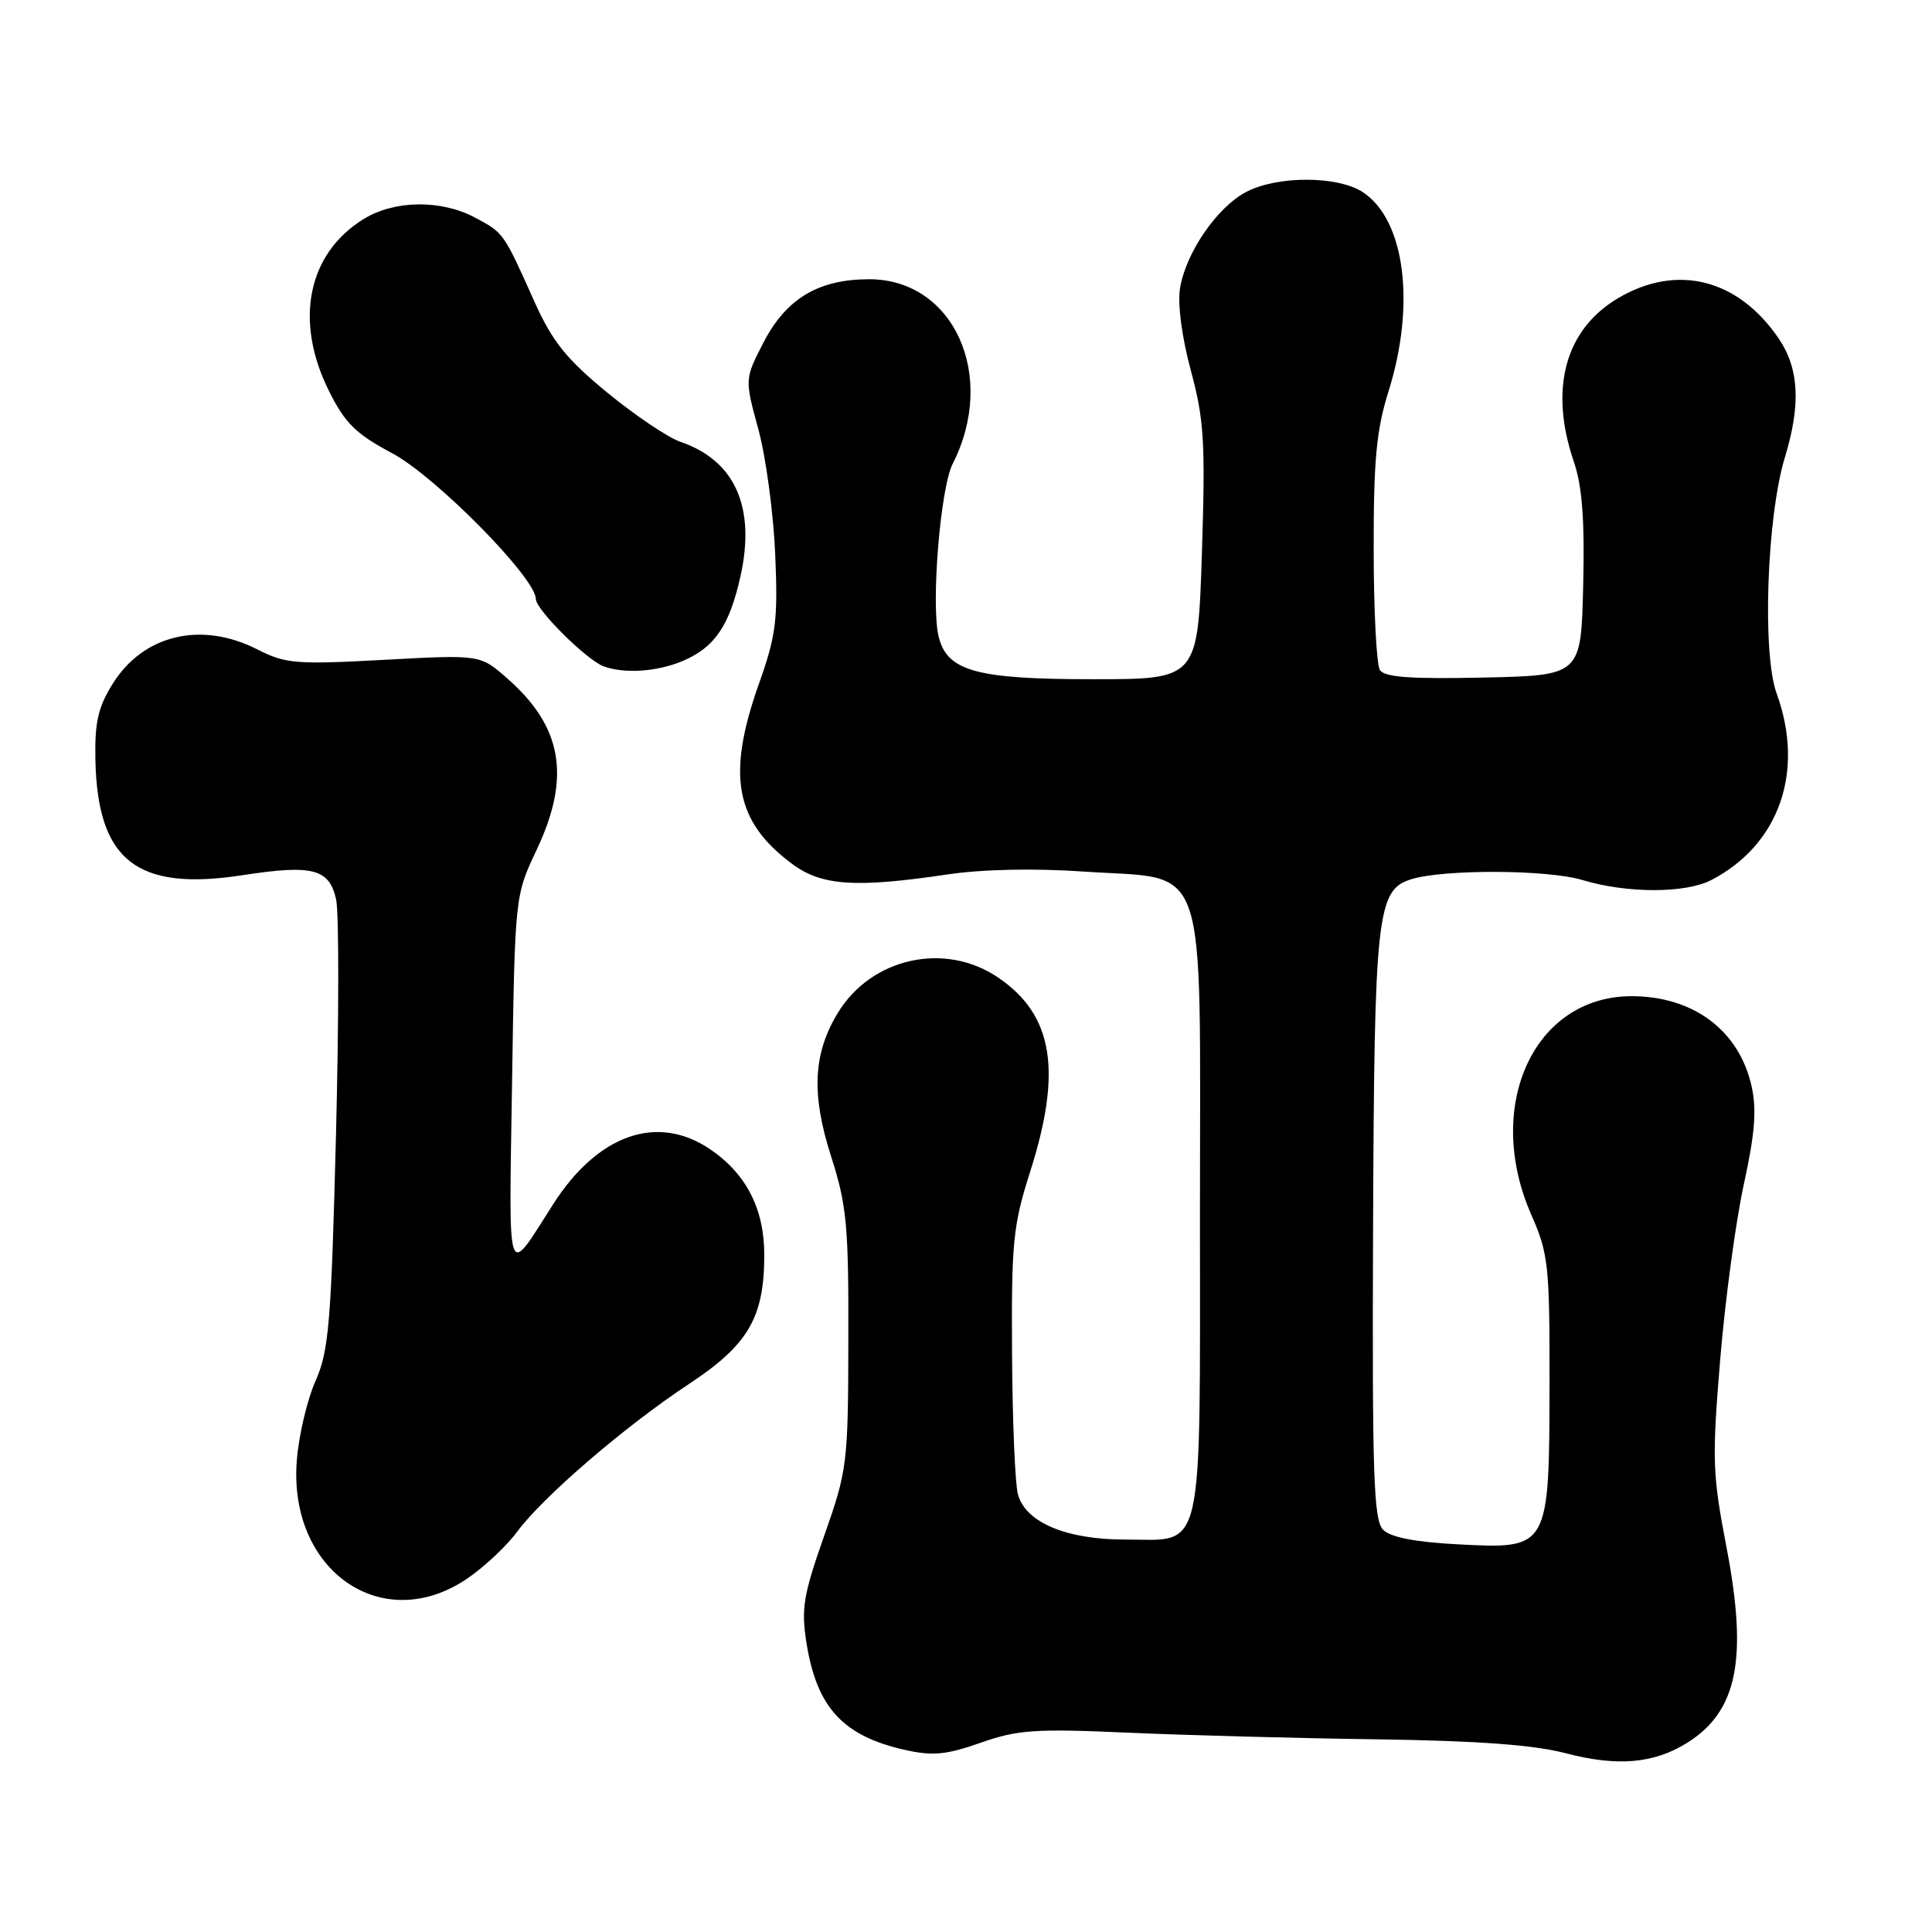 <?xml version="1.0" encoding="UTF-8" standalone="no"?>
<!DOCTYPE svg PUBLIC "-//W3C//DTD SVG 1.1//EN" "http://www.w3.org/Graphics/SVG/1.1/DTD/svg11.dtd" >
<svg xmlns="http://www.w3.org/2000/svg" xmlns:xlink="http://www.w3.org/1999/xlink" version="1.1" viewBox="0 0 256 256">
 <g >
 <path fill="currentColor"
d=" M 223.50 230.97 C 230.21 226.81 231.62 219.88 228.78 205.07 C 226.90 195.33 226.84 193.37 227.93 180.20 C 228.58 172.33 229.99 161.87 231.06 156.96 C 232.54 150.20 232.79 147.01 232.09 143.91 C 230.44 136.54 224.37 132.00 216.20 132.00 C 203.24 132.00 196.57 146.57 202.92 161.00 C 205.17 166.11 205.34 167.68 205.32 183.20 C 205.29 205.22 205.27 205.26 193.34 204.64 C 187.57 204.35 184.29 203.71 183.28 202.71 C 182.01 201.44 181.81 195.60 181.94 162.47 C 182.10 121.20 182.45 117.94 186.94 116.52 C 191.22 115.16 205.06 115.21 209.69 116.61 C 215.63 118.40 223.36 118.39 226.80 116.59 C 235.79 111.89 239.16 102.19 235.41 91.88 C 233.48 86.58 234.11 68.45 236.51 60.59 C 238.63 53.62 238.39 48.88 235.73 44.92 C 230.37 36.98 222.26 34.90 214.47 39.47 C 207.40 43.61 205.24 51.48 208.53 61.14 C 209.65 64.43 209.99 68.85 209.78 77.57 C 209.50 89.50 209.50 89.50 196.58 89.78 C 186.91 89.99 183.45 89.74 182.84 88.78 C 182.40 88.08 182.02 80.90 182.02 72.84 C 182.00 60.97 182.38 56.97 183.99 51.84 C 187.61 40.30 186.16 29.12 180.58 25.46 C 177.26 23.29 169.33 23.26 165.17 25.41 C 161.30 27.41 157.12 33.48 156.36 38.20 C 156.02 40.27 156.60 44.67 157.79 49.09 C 159.55 55.60 159.73 58.54 159.26 73.25 C 158.72 90.00 158.72 90.00 144.81 90.00 C 129.38 90.00 125.52 88.94 124.38 84.38 C 123.34 80.22 124.59 64.70 126.23 61.47 C 132.17 49.79 126.38 37.00 115.17 37.00 C 108.46 37.00 104.17 39.57 101.18 45.36 C 98.67 50.22 98.67 50.22 100.48 56.86 C 101.48 60.51 102.48 67.96 102.72 73.42 C 103.09 82.17 102.84 84.19 100.57 90.58 C 96.25 102.75 97.39 108.89 105.03 114.52 C 108.89 117.37 113.42 117.67 125.45 115.88 C 130.13 115.18 137.01 115.03 143.64 115.49 C 160.33 116.62 159.00 112.72 159.00 160.63 C 159.00 206.95 159.67 204.00 149.10 204.00 C 141.27 204.00 135.89 201.73 134.88 198.00 C 134.50 196.62 134.15 188.20 134.10 179.29 C 134.01 164.61 134.24 162.34 136.49 155.29 C 140.77 141.87 139.56 134.49 132.26 129.53 C 125.22 124.74 115.47 126.89 111.02 134.21 C 107.74 139.60 107.48 144.99 110.12 153.21 C 112.20 159.70 112.45 162.37 112.41 177.50 C 112.38 193.98 112.28 194.77 109.21 203.50 C 106.45 211.33 106.14 213.17 106.86 217.68 C 108.22 226.26 111.70 230.04 119.95 231.88 C 123.60 232.70 125.40 232.52 129.95 230.92 C 134.84 229.20 137.16 229.04 149.50 229.59 C 157.20 229.93 172.05 230.33 182.50 230.47 C 195.85 230.66 203.28 231.21 207.50 232.32 C 214.28 234.10 219.11 233.69 223.50 230.97 Z  M 61.82 209.23 C 64.09 207.71 67.10 204.89 68.51 202.98 C 71.91 198.36 82.86 188.94 91.33 183.36 C 99.14 178.20 101.26 174.59 101.27 166.34 C 101.29 160.20 98.88 155.51 94.05 152.25 C 87.08 147.56 79.22 150.32 73.32 159.53 C 67.02 169.38 67.43 170.59 67.85 143.44 C 68.23 118.69 68.23 118.69 71.11 112.60 C 75.67 102.96 74.53 96.30 67.20 89.88 C 63.63 86.74 63.63 86.74 50.90 87.43 C 39.22 88.07 37.83 87.95 34.12 86.06 C 26.67 82.26 18.97 84.09 14.91 90.64 C 12.99 93.72 12.54 95.75 12.64 100.68 C 12.92 114.04 18.12 118.12 32.13 115.97 C 41.45 114.53 43.64 115.11 44.54 119.20 C 44.92 120.92 44.91 134.96 44.52 150.41 C 43.88 175.39 43.58 179.00 41.80 183.00 C 40.70 185.47 39.59 190.20 39.33 193.50 C 38.17 208.08 50.60 216.77 61.82 209.23 Z  M 90.40 87.61 C 94.66 85.83 96.64 82.95 98.10 76.44 C 100.17 67.22 97.41 61.02 90.15 58.54 C 88.49 57.97 84.12 55.02 80.44 52.00 C 75.04 47.56 73.19 45.25 70.83 40.00 C 66.70 30.79 66.76 30.87 62.96 28.84 C 58.48 26.44 52.33 26.50 48.24 28.99 C 40.77 33.55 38.95 42.49 43.58 51.79 C 45.73 56.10 47.15 57.49 51.99 60.07 C 57.74 63.14 71.00 76.59 71.00 79.36 C 71.00 80.78 77.76 87.49 80.00 88.30 C 82.76 89.30 87.03 89.01 90.40 87.61 Z "/>
</g>
</svg>